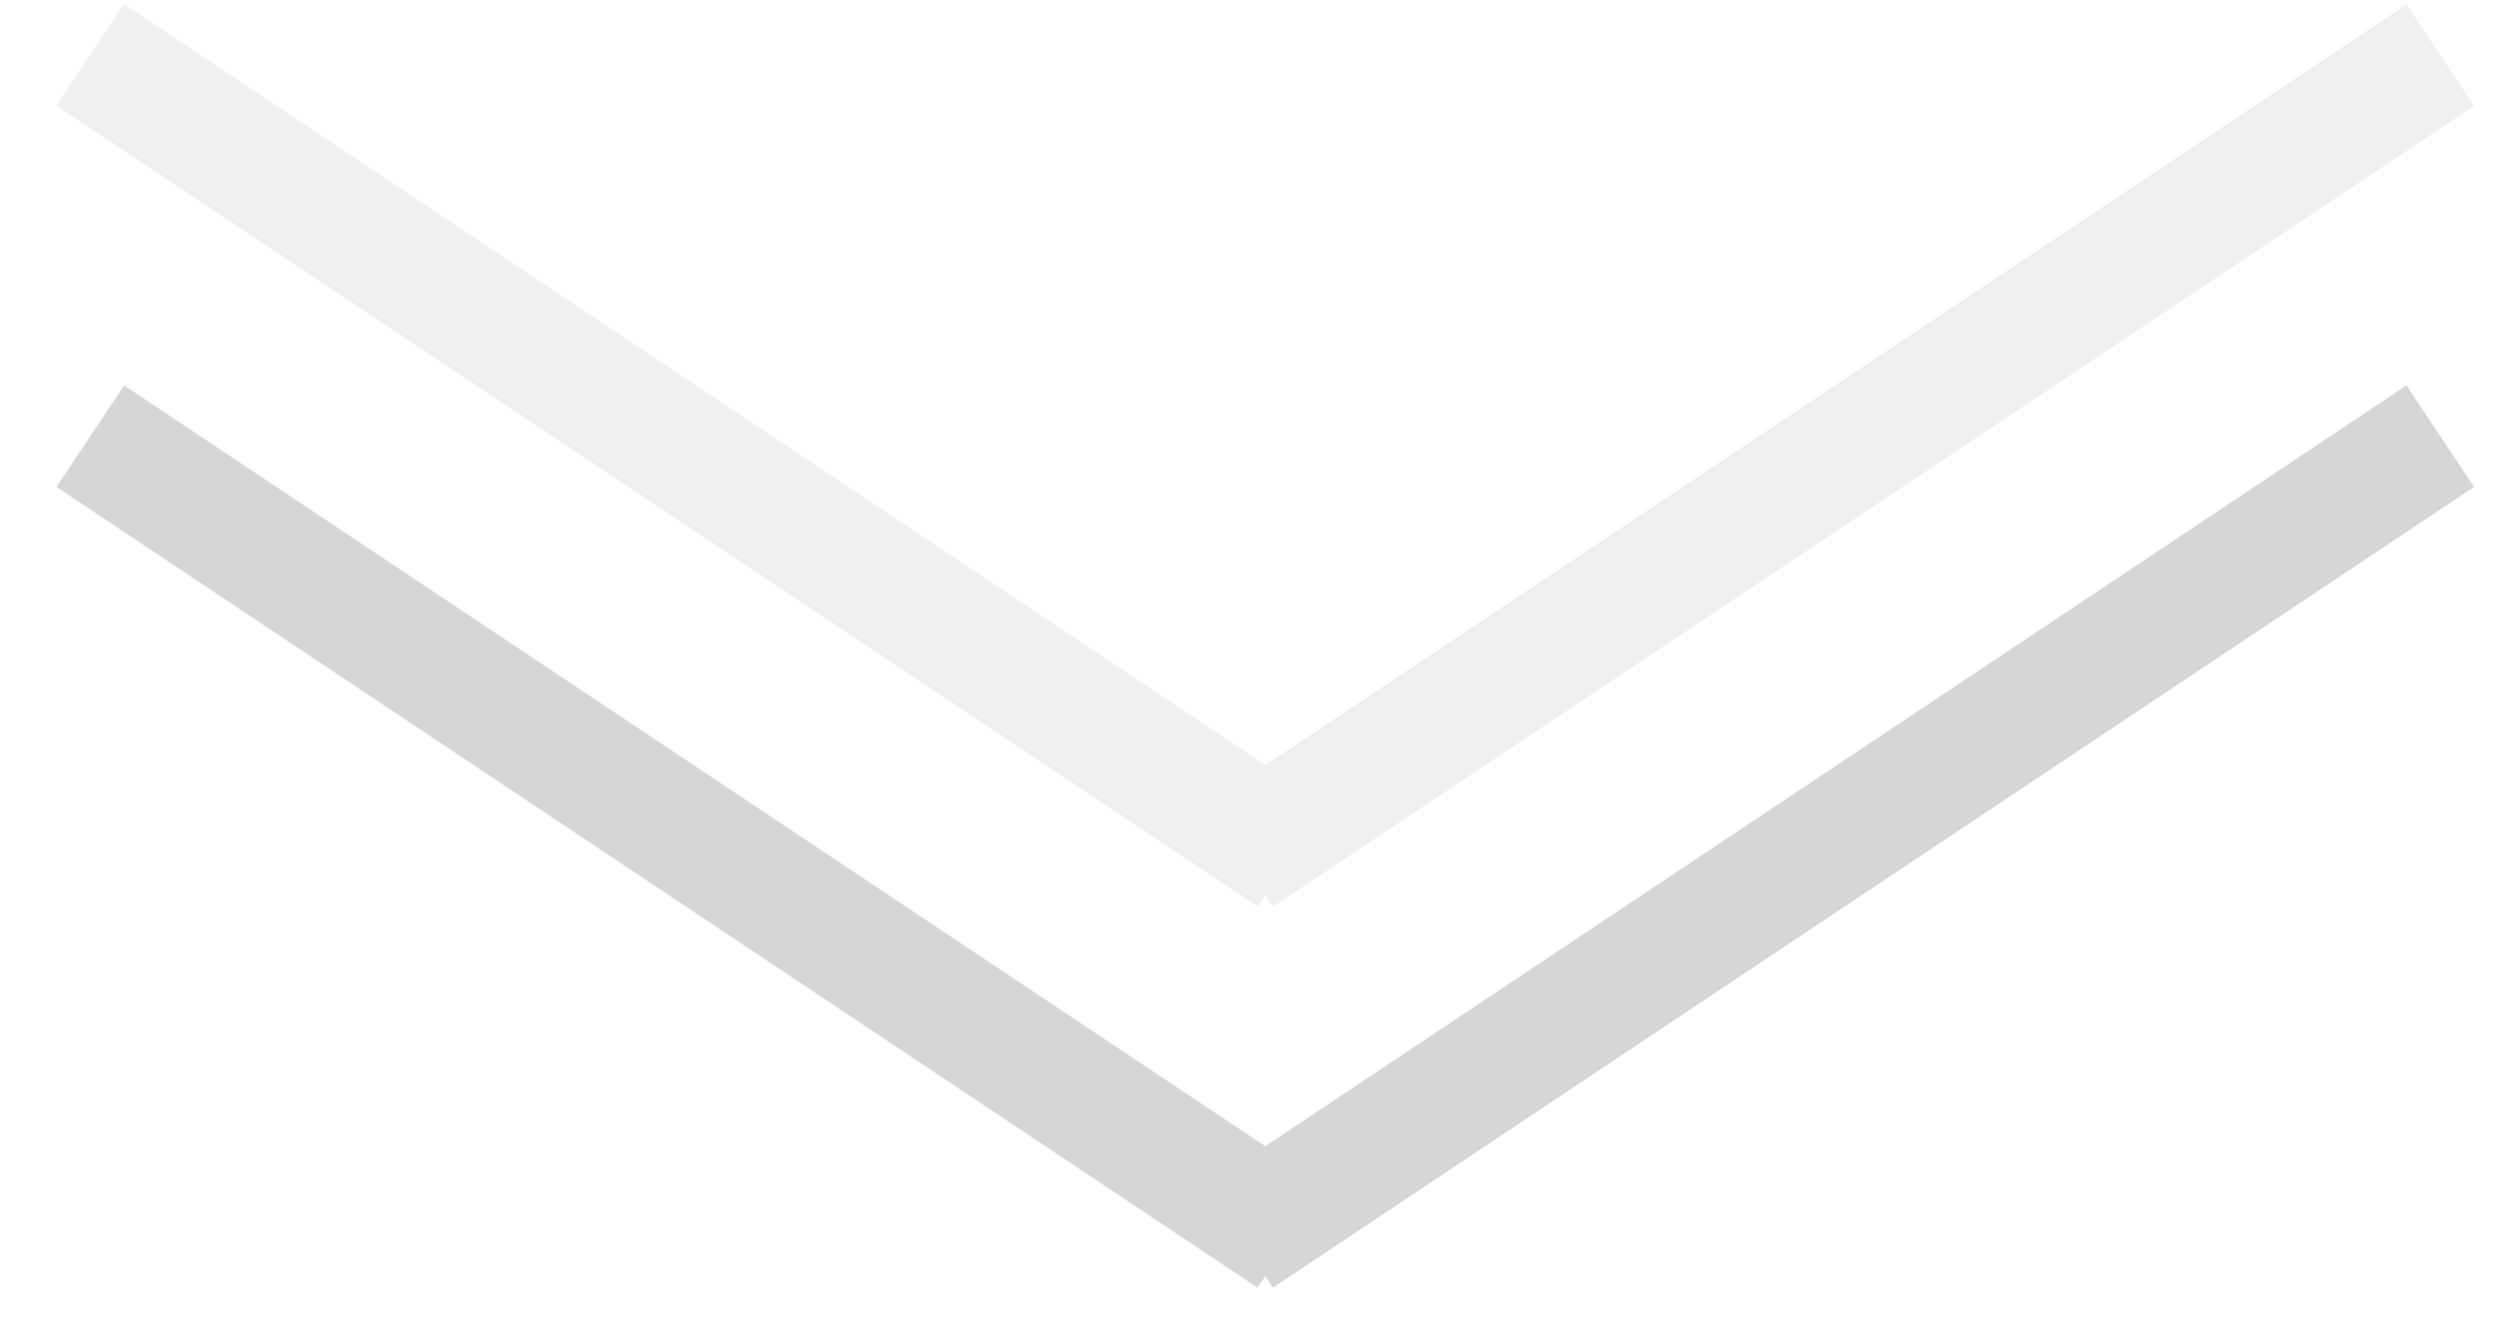 <svg width="41" height="22" viewBox="0 0 41 22" xmlns="http://www.w3.org/2000/svg"><title>Scroll</title><g stroke-width="2" stroke="#CCC" fill="none" fill-rule="evenodd" stroke-linecap="square"><g opacity=".8"><path d="M2.313 7.708L20.346 19.73M39.188 7.708L21.154 19.73"/></g><g opacity=".3"><path d="M2.313 1.458L20.346 13.48M39.188 1.458L21.154 13.48"/></g></g></svg>